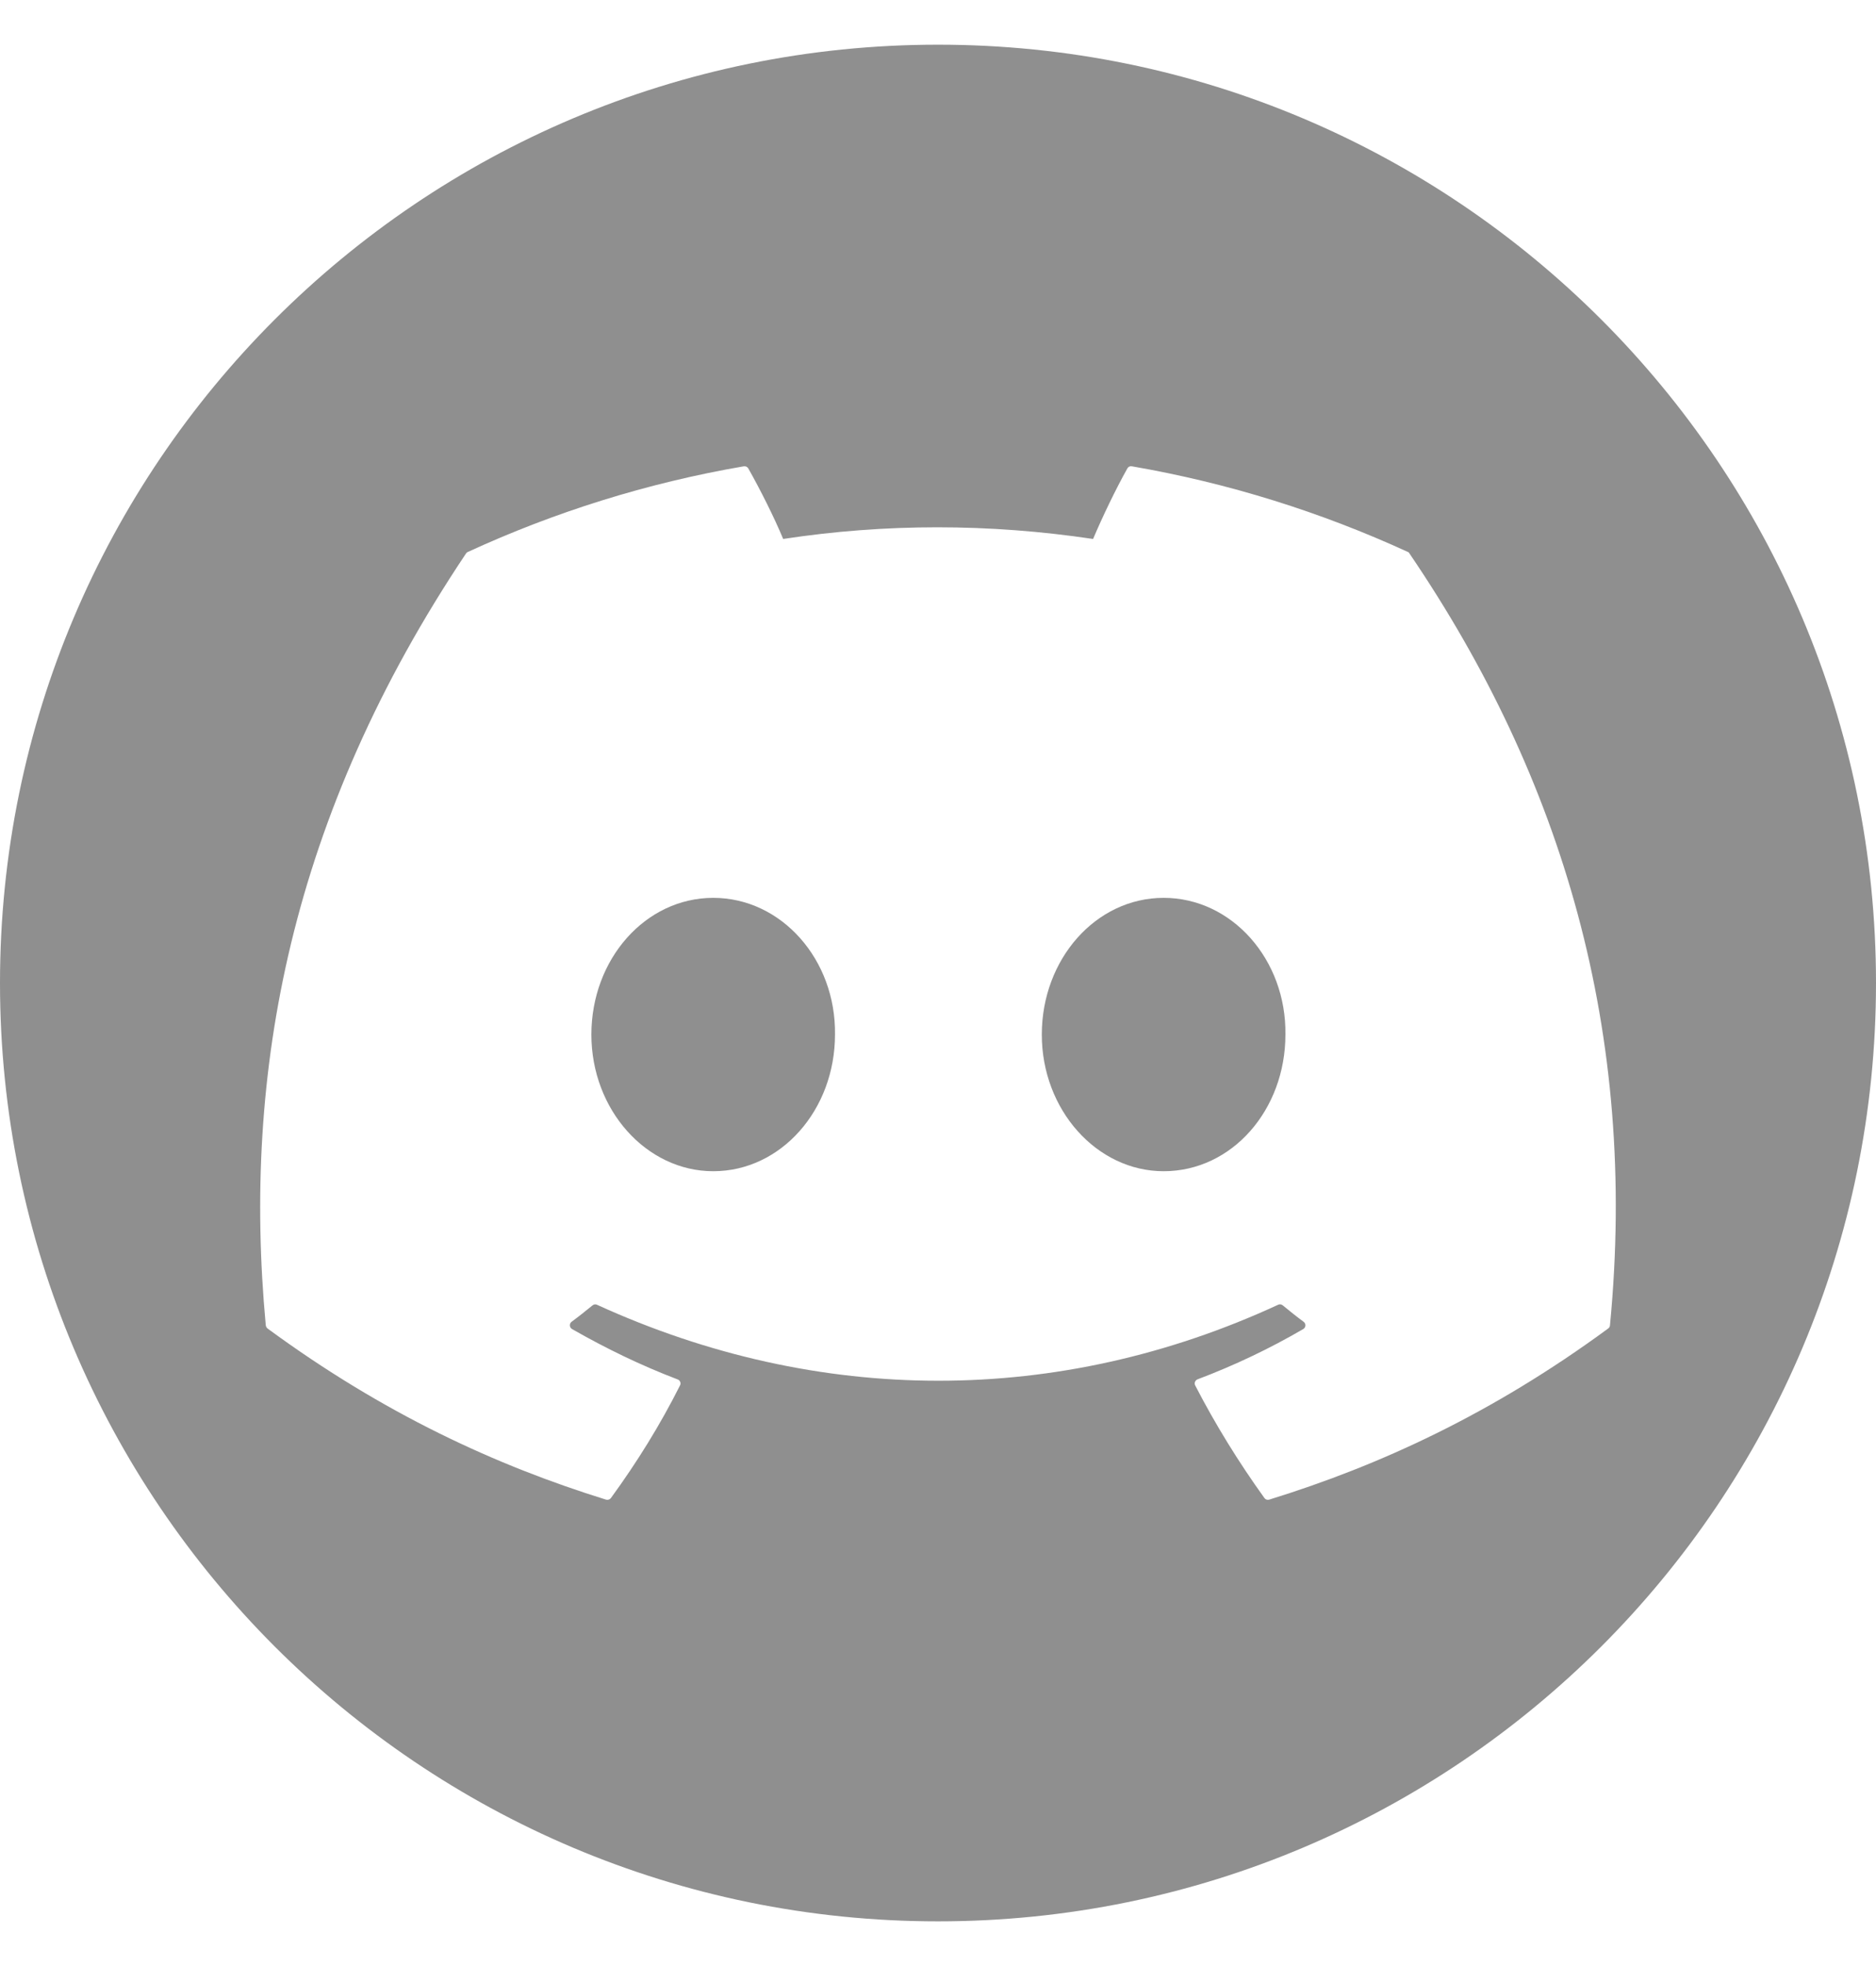 <svg viewBox="0 0 21 22" fill="#8f8f8f" xmlns="http://www.w3.org/2000/svg" aria-hidden="true"><g clip-path="url(#clip0_830_1166)"><path d="M9.347 11.577C9.347 12.42 8.743 13.106 7.984 13.106C7.236 13.106 6.62 12.42 6.62 11.577C6.62 10.734 7.224 10.047 7.984 10.047C8.749 10.047 9.359 10.74 9.347 11.577Z"></path><path d="M14.389 11.577C14.389 12.42 13.791 13.106 13.026 13.106C12.278 13.106 11.662 12.42 11.662 11.577C11.662 10.734 12.266 10.047 13.026 10.047C13.791 10.047 14.401 10.74 14.389 11.577Z"></path><path d="M10.5 0.5C4.701 0.5 0 5.201 0 11C0 16.799 4.701 21.5 10.5 21.5C16.299 21.5 21 16.799 21 11C21 5.201 16.299 0.5 10.5 0.5ZM18.002 14.866C16.704 15.819 15.447 16.398 14.207 16.781C14.187 16.787 14.166 16.78 14.154 16.763C13.867 16.364 13.607 15.944 13.379 15.503C13.366 15.477 13.378 15.446 13.405 15.435C13.818 15.279 14.211 15.092 14.589 14.872C14.619 14.854 14.621 14.812 14.593 14.791C14.513 14.732 14.434 14.669 14.358 14.606C14.344 14.595 14.324 14.592 14.308 14.6C11.854 15.734 9.165 15.734 6.682 14.6C6.666 14.593 6.647 14.595 6.633 14.607C6.557 14.669 6.478 14.732 6.398 14.791C6.371 14.812 6.373 14.854 6.403 14.872C6.781 15.088 7.174 15.279 7.586 15.436C7.613 15.446 7.626 15.477 7.612 15.503C7.39 15.945 7.129 16.365 6.838 16.764C6.825 16.78 6.804 16.787 6.784 16.781C5.55 16.398 4.293 15.819 2.995 14.866C2.984 14.857 2.977 14.844 2.975 14.83C2.711 11.999 3.25 9.132 5.217 6.193C5.222 6.185 5.229 6.179 5.238 6.176C6.205 5.731 7.243 5.404 8.326 5.218C8.346 5.215 8.366 5.224 8.376 5.241C8.51 5.478 8.663 5.782 8.767 6.031C9.909 5.857 11.069 5.857 12.236 6.031C12.339 5.788 12.487 5.478 12.62 5.241C12.63 5.223 12.65 5.214 12.67 5.218C13.754 5.405 14.791 5.732 15.759 6.176C15.767 6.179 15.774 6.185 15.778 6.194C17.492 8.714 18.338 11.557 18.022 14.831C18.021 14.845 18.014 14.857 18.002 14.866Z"></path></g><defs><clipPath id="clip0_830_1166"><rect width="21" height="21" transform="translate(0 0.5)"></rect></clipPath></defs></svg>